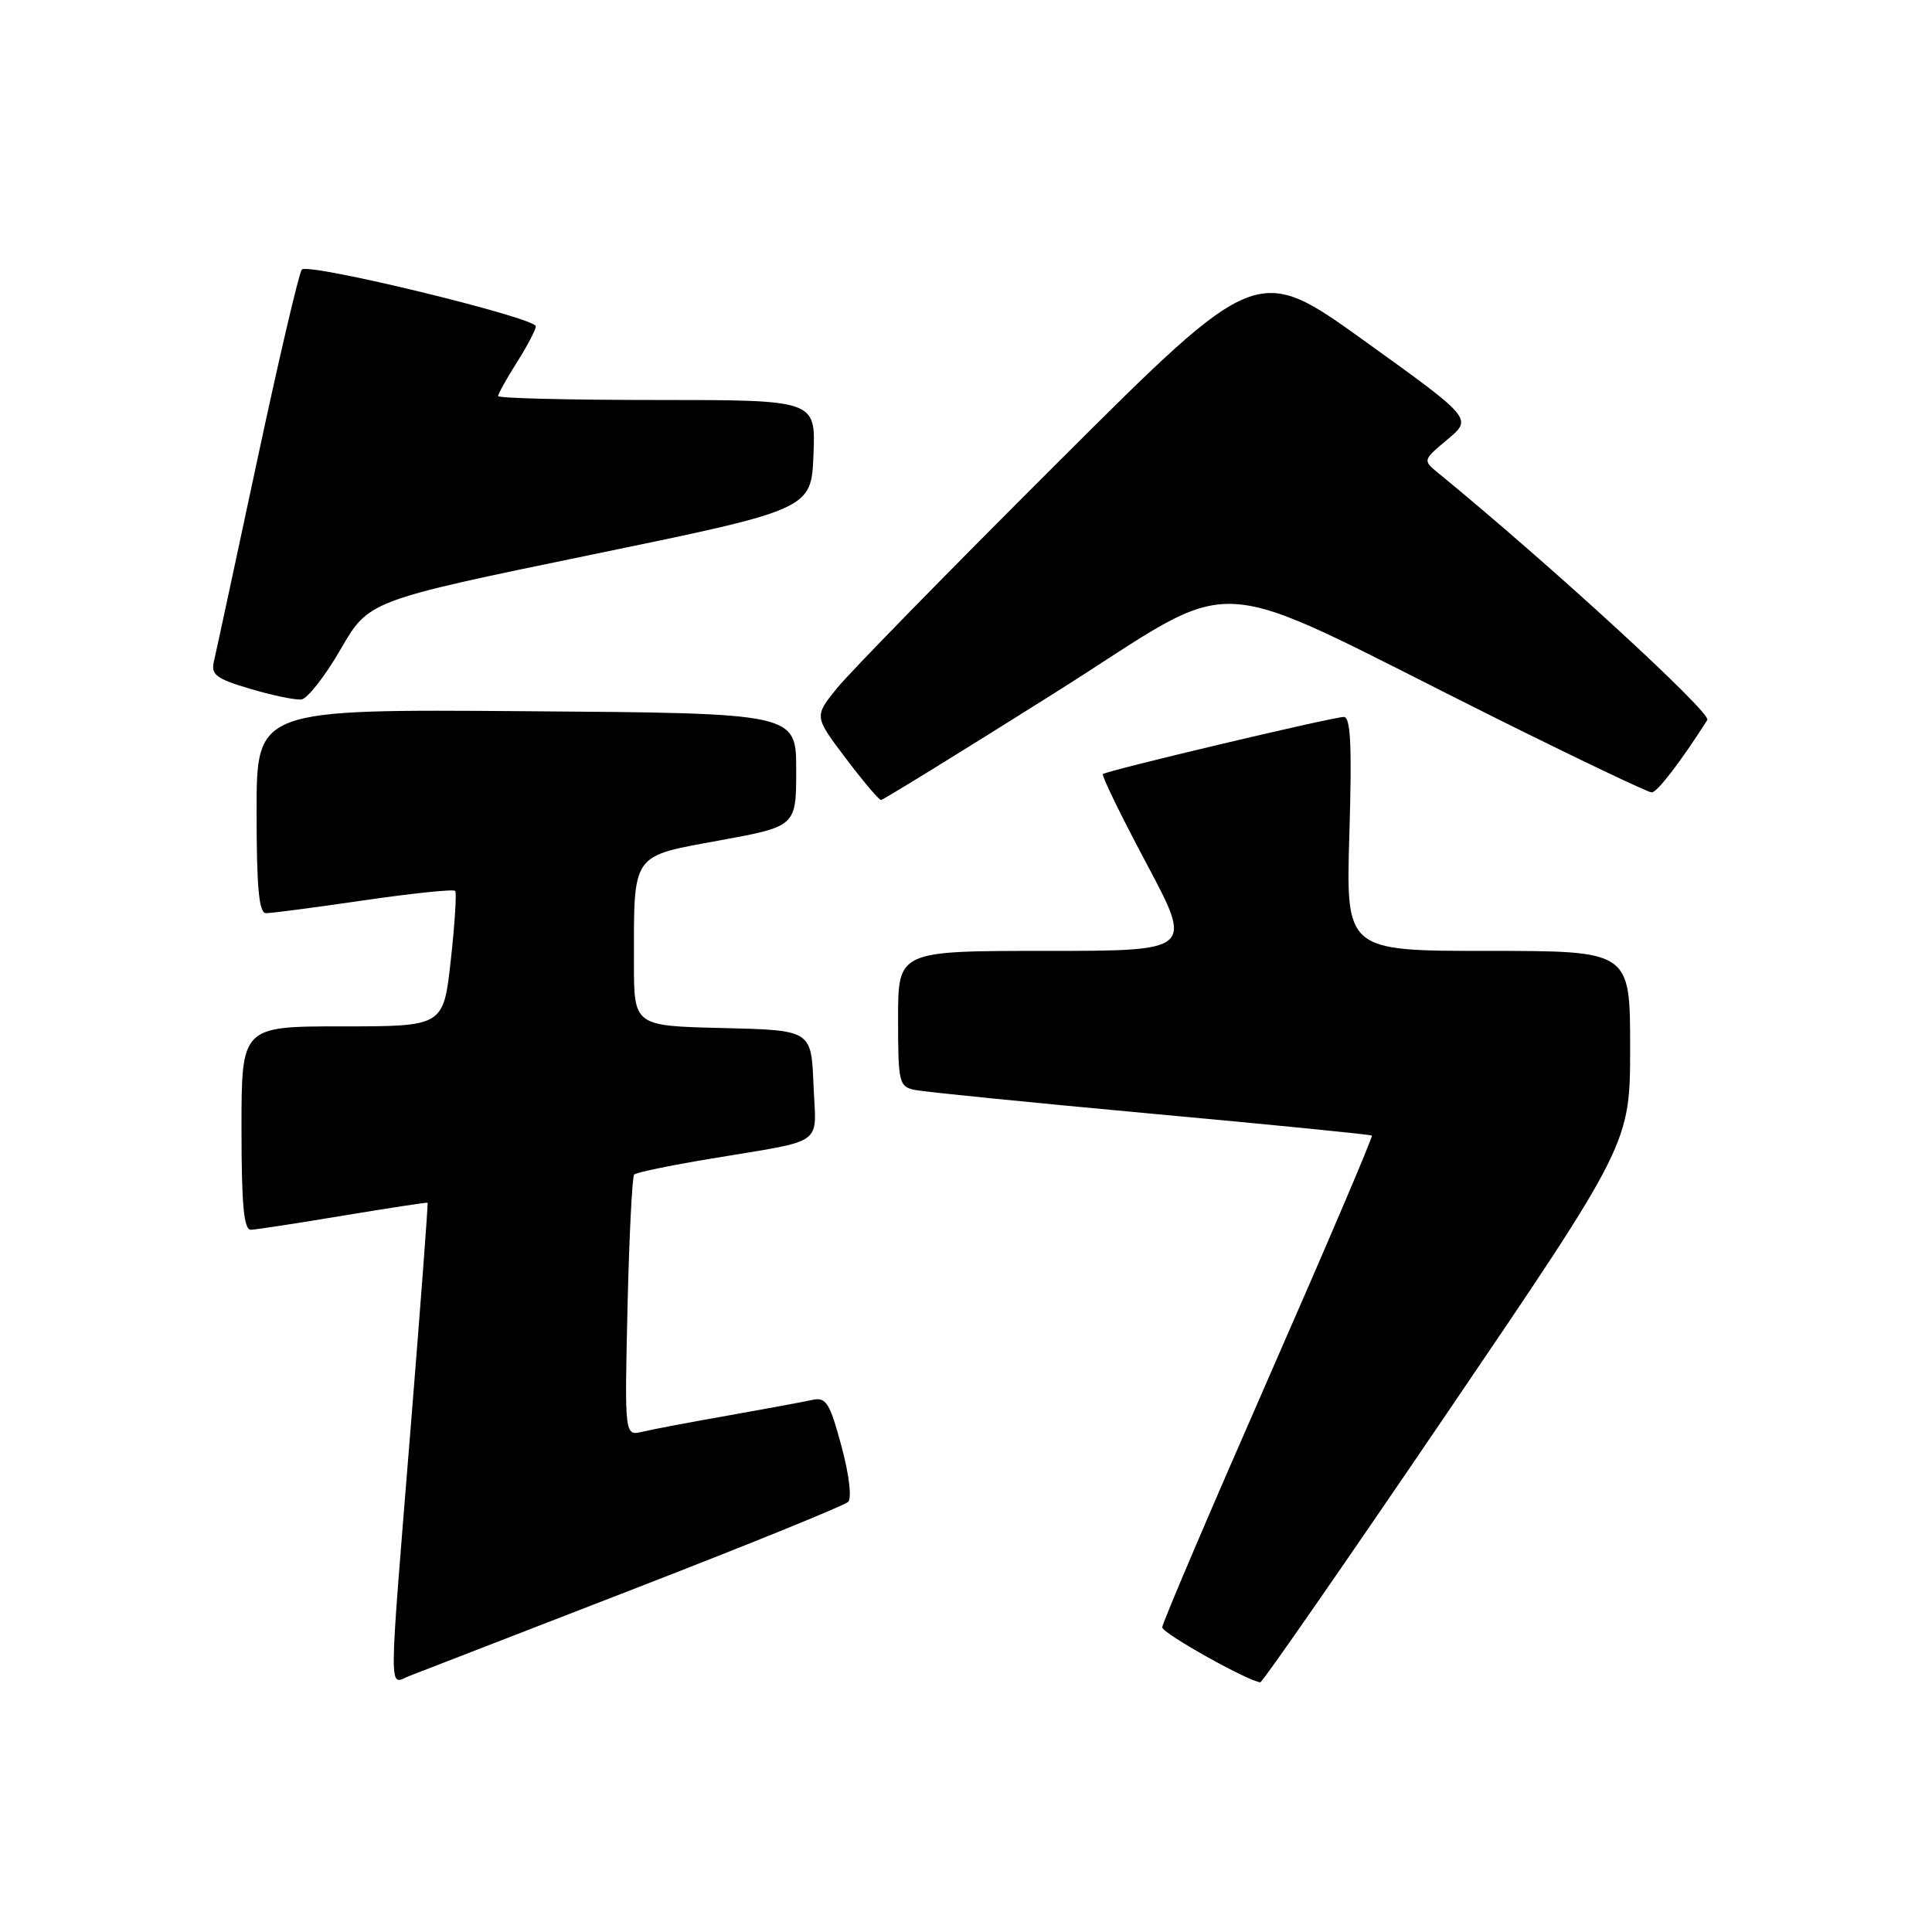 <?xml version="1.0" encoding="UTF-8" standalone="no"?>
<!DOCTYPE svg PUBLIC "-//W3C//DTD SVG 1.1//EN" "http://www.w3.org/Graphics/SVG/1.1/DTD/svg11.dtd" >
<svg xmlns="http://www.w3.org/2000/svg" xmlns:xlink="http://www.w3.org/1999/xlink" version="1.1" viewBox="0 0 256 256">
 <g >
 <path fill="currentColor"
d=" M 84.00 210.54 C 99.12 204.68 111.90 199.49 112.38 199.01 C 112.89 198.51 112.51 195.36 111.49 191.59 C 109.93 185.83 109.46 185.09 107.61 185.50 C 106.45 185.76 101.45 186.68 96.50 187.56 C 91.55 188.43 86.43 189.40 85.13 189.71 C 82.76 190.28 82.76 190.28 83.15 173.20 C 83.37 163.81 83.77 155.90 84.03 155.63 C 84.30 155.36 88.79 154.43 94.01 153.56 C 109.65 150.94 108.13 152.03 107.79 143.72 C 107.50 136.50 107.50 136.50 95.75 136.22 C 84.00 135.94 84.00 135.94 84.00 127.59 C 84.00 112.90 83.57 113.52 95.35 111.36 C 105.50 109.50 105.50 109.50 105.50 102.00 C 105.50 94.50 105.50 94.50 69.75 94.24 C 34.00 93.97 34.00 93.97 34.00 107.49 C 34.00 117.63 34.31 121.00 35.25 121.00 C 35.94 121.01 41.77 120.24 48.21 119.30 C 54.66 118.36 60.10 117.80 60.31 118.05 C 60.53 118.30 60.26 122.44 59.73 127.25 C 58.76 136.00 58.76 136.00 45.38 136.00 C 32.00 136.00 32.00 136.00 32.00 149.50 C 32.00 159.66 32.31 162.99 33.25 162.95 C 33.94 162.93 39.45 162.08 45.50 161.07 C 51.55 160.07 56.57 159.30 56.66 159.37 C 56.74 159.44 55.74 172.78 54.43 189.00 C 51.45 225.95 51.46 223.16 54.25 222.07 C 55.49 221.59 68.88 216.40 84.00 210.54 Z  M 191.75 187.23 C 216.00 151.53 216.00 151.53 216.00 138.77 C 216.00 126.00 216.00 126.00 197.16 126.00 C 178.33 126.00 178.33 126.00 178.80 110.50 C 179.15 98.78 178.97 95.00 178.06 95.00 C 176.62 95.00 146.66 102.10 146.14 102.57 C 145.94 102.75 148.54 108.09 151.93 114.45 C 158.08 126.00 158.08 126.00 138.54 126.00 C 119.00 126.00 119.00 126.00 119.00 134.98 C 119.00 143.49 119.12 143.99 121.25 144.43 C 122.49 144.68 136.55 146.09 152.50 147.56 C 168.45 149.02 181.63 150.33 181.78 150.47 C 181.94 150.62 175.75 165.12 168.03 182.71 C 160.32 200.30 154.00 215.11 154.00 215.63 C 154.00 216.42 165.45 222.82 167.00 222.91 C 167.28 222.92 178.41 206.87 191.75 187.23 Z  M 139.67 91.87 C 165.29 75.74 158.46 75.35 198.24 95.17 C 209.10 100.58 218.38 105.00 218.86 105.00 C 219.58 105.00 222.65 101.01 226.23 95.40 C 226.82 94.47 205.31 74.74 190.65 62.74 C 188.50 60.99 188.50 60.99 191.81 58.22 C 195.11 55.46 195.11 55.46 180.84 45.20 C 166.57 34.94 166.57 34.94 140.22 61.22 C 125.73 75.67 112.52 89.17 110.88 91.22 C 107.88 94.93 107.88 94.93 112.06 100.47 C 114.36 103.51 116.46 106.00 116.74 106.00 C 117.01 106.00 127.33 99.64 139.67 91.87 Z  M 45.13 86.04 C 48.86 79.59 48.86 79.59 78.18 73.54 C 107.50 67.50 107.50 67.50 107.79 60.25 C 108.09 53.00 108.09 53.00 87.04 53.00 C 75.47 53.00 66.00 52.77 66.00 52.48 C 66.00 52.19 67.12 50.18 68.50 48.00 C 69.88 45.82 71.00 43.68 71.00 43.24 C 71.00 42.10 40.81 34.77 39.99 35.72 C 39.62 36.15 36.96 47.52 34.08 61.00 C 31.20 74.47 28.63 86.45 28.35 87.60 C 27.93 89.41 28.61 89.93 33.18 91.28 C 36.11 92.15 39.15 92.78 39.95 92.68 C 40.74 92.58 43.08 89.59 45.13 86.04 Z "/>
</g>
</svg>